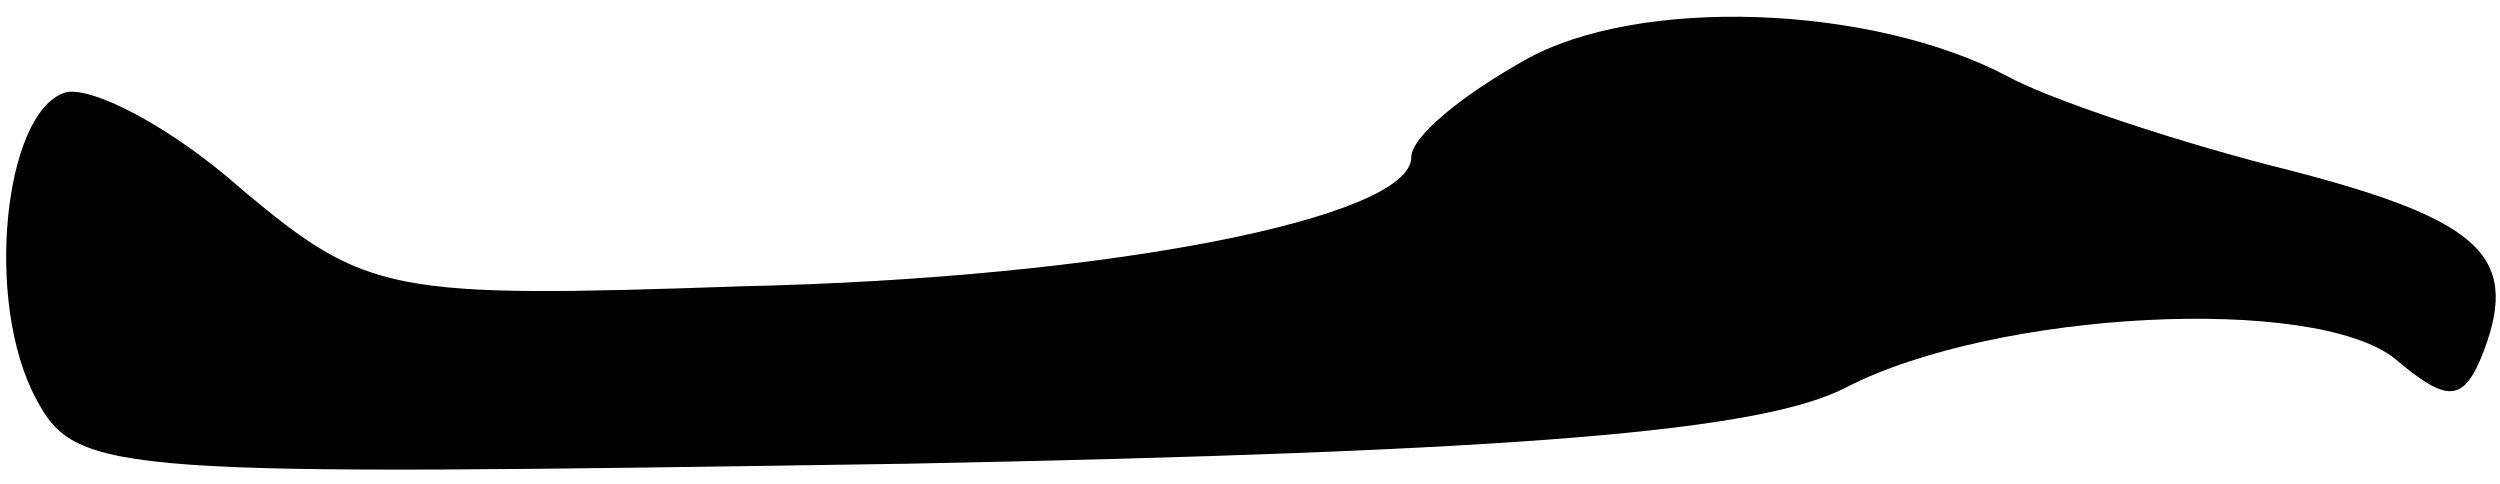 <?xml version="1.0" standalone="no"?>
<!DOCTYPE svg PUBLIC "-//W3C//DTD SVG 20010904//EN"
 "http://www.w3.org/TR/2001/REC-SVG-20010904/DTD/svg10.dtd">
<svg version="1.0" xmlns="http://www.w3.org/2000/svg"
 width="62pt" height="12pt" viewBox="0 0 62 12"
 preserveAspectRatio="xMidYMid meet">
<g transform="translate(0,12) scale(0.1,-0.1)"
fill="#000000" stroke="none">
<path fill="#000000" stroke="none" d="M378 105 c-16 -9 -28 -19 -28 -24 0
-15 -75 -30 -166 -32 -87 -3 -93 -2 -124 24 -18 16 -38 26 -44 24 -15 -5 -20
-52 -7 -76 10 -19 20 -19 216 -16 152 3 212 8 233 19 37 19 116 23 136 7 13
-11 17 -11 22 2 9 24 -1 33 -53 46 -27 7 -56 17 -65 22 -34 18 -92 20 -120 4z"/>
</g>
</svg>
